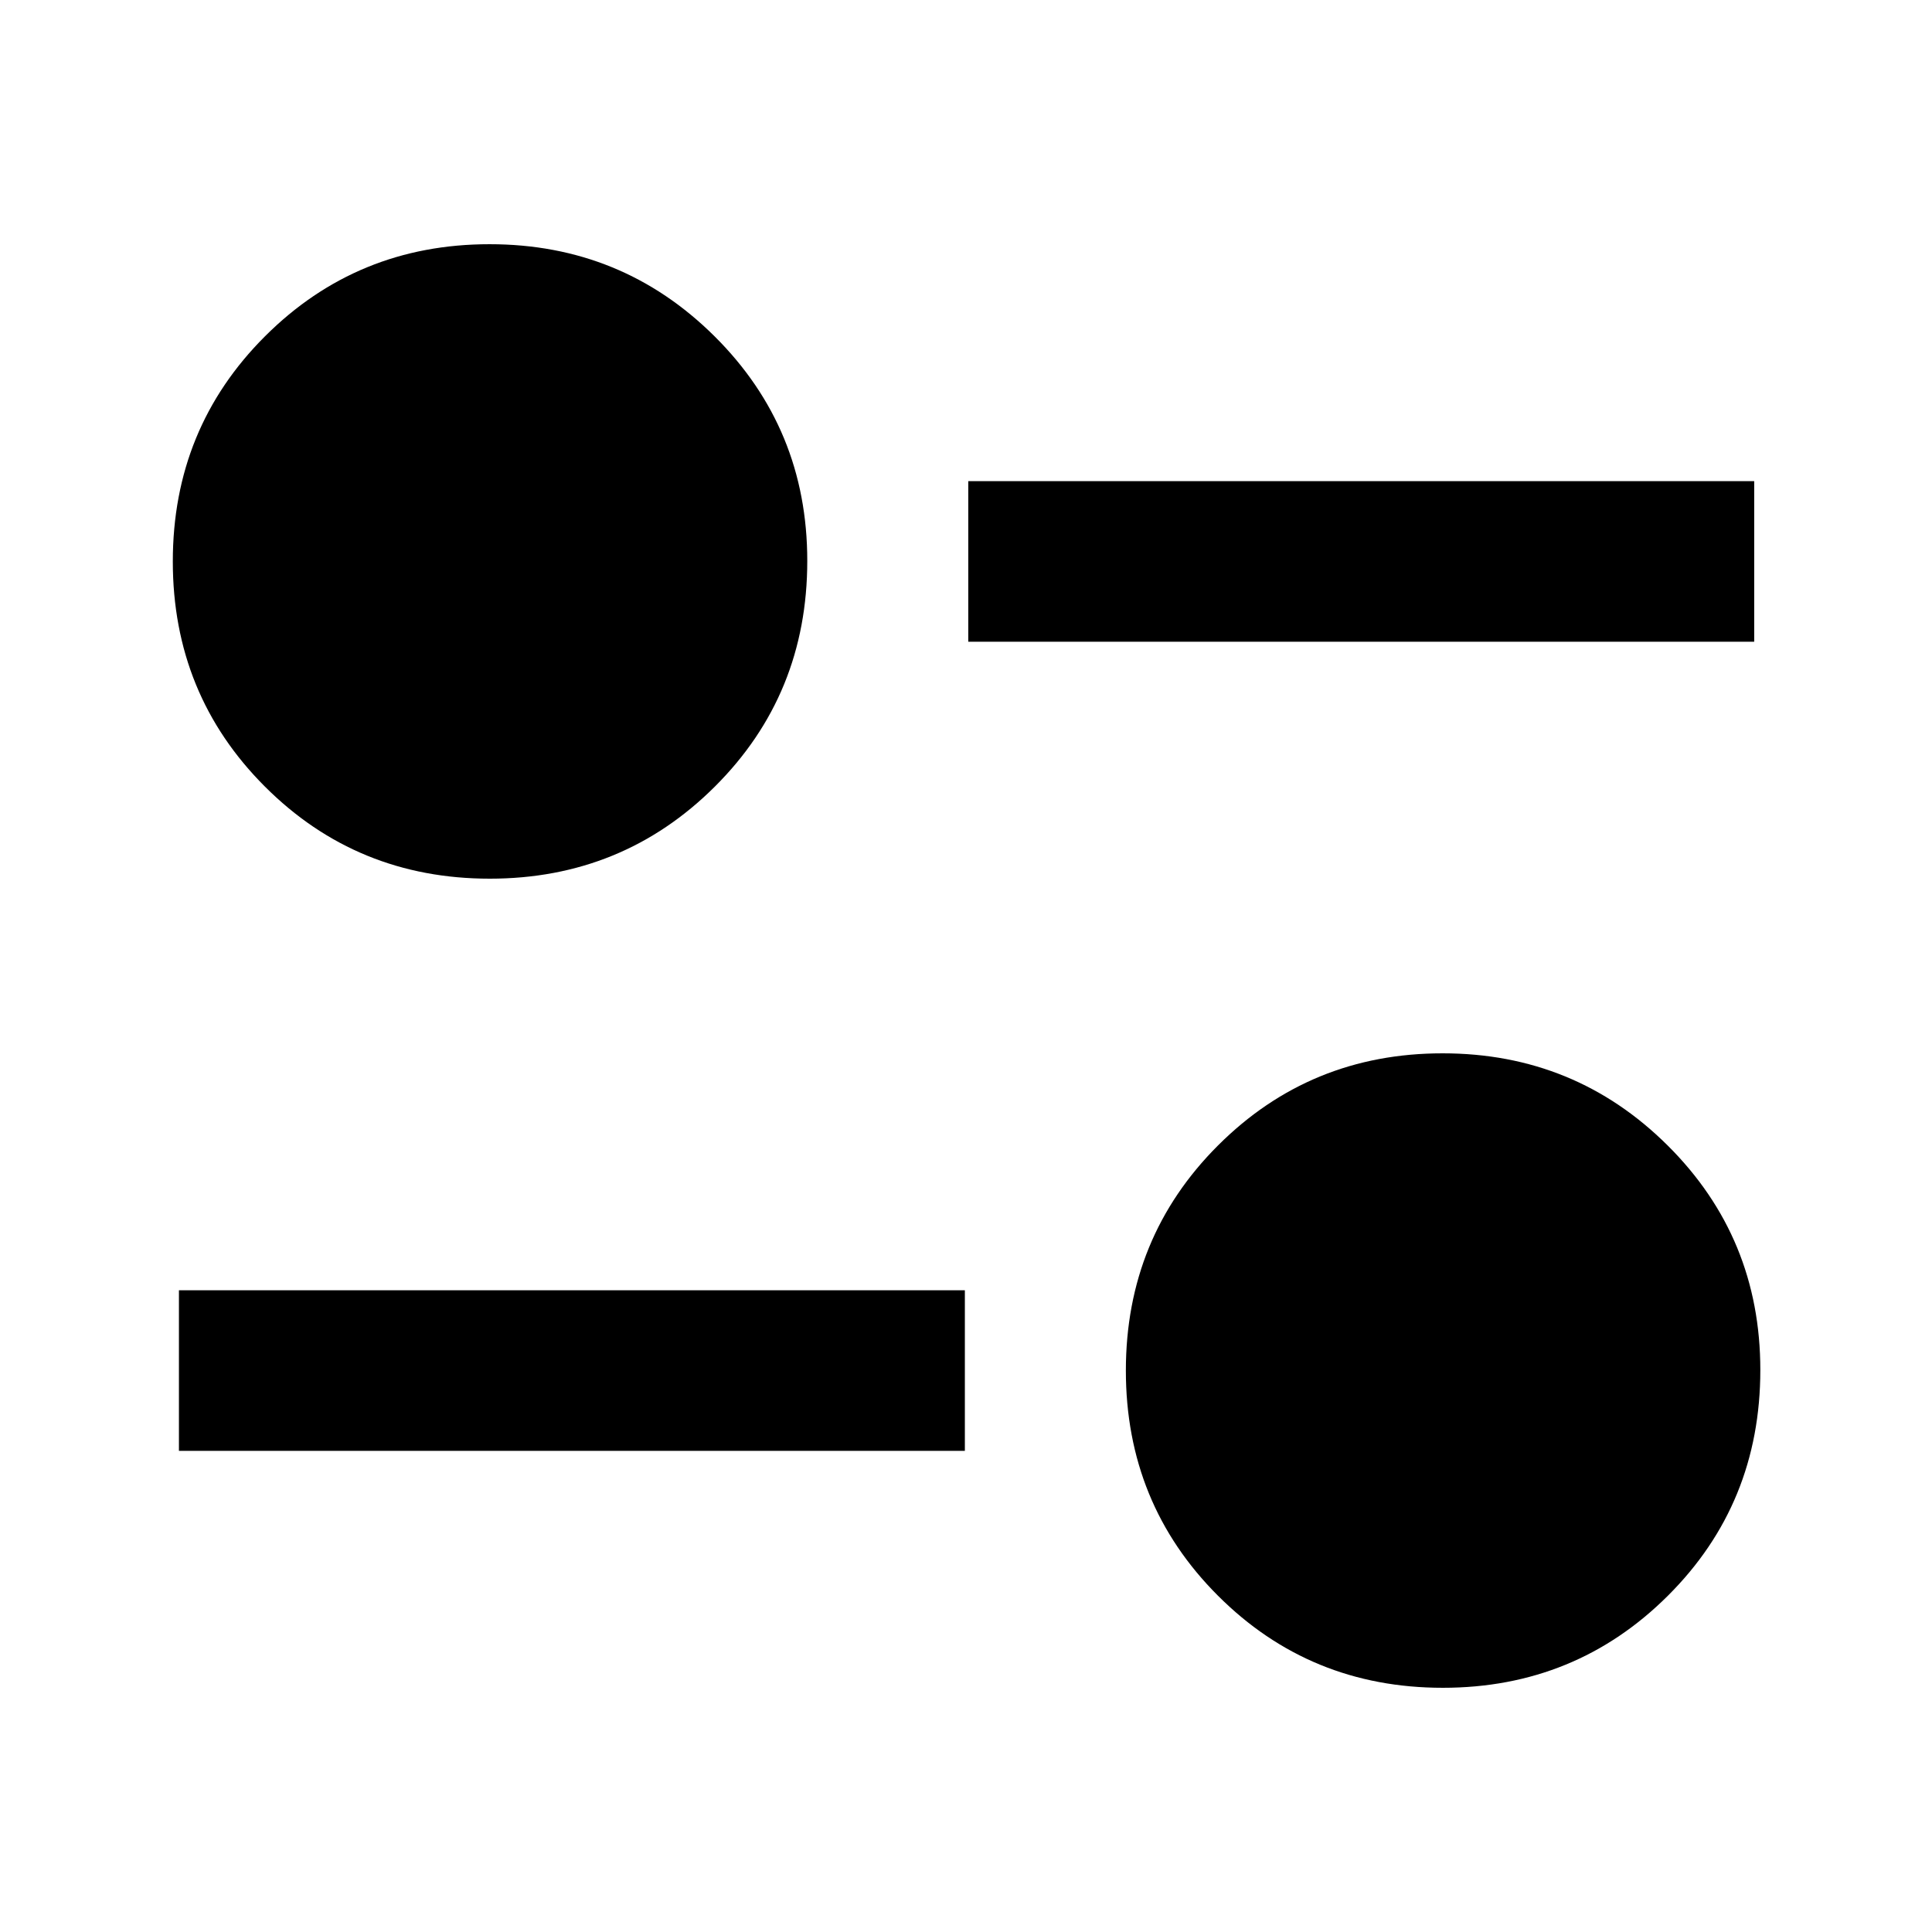 <svg xmlns="http://www.w3.org/2000/svg" width="48" height="48" viewBox="0 -960 960 960"><path d="M716.91-121.347q-65.953 0-111.714-45.761-45.761-45.761-45.761-111.87 0-66.109 45.801-111.87 45.8-45.761 111.587-45.761 65.786 0 111.83 45.79 46.043 45.789 46.043 111.559 0 66.391-45.916 112.152-45.916 45.761-111.87 45.761ZM88.911-239.086v-79.784h390.524v79.784H88.911Zm154.433-284.305q-65.953 0-111.714-45.761-45.761-45.761-45.761-111.87 0-66.109 45.801-111.87 45.8-45.761 111.587-45.761 65.786 0 111.83 45.789 46.043 45.789 46.043 111.559 0 66.392-45.916 112.153-45.916 45.761-111.87 45.761ZM481.13-641.13v-79.784h390.524v79.784H481.13Z"/></svg>